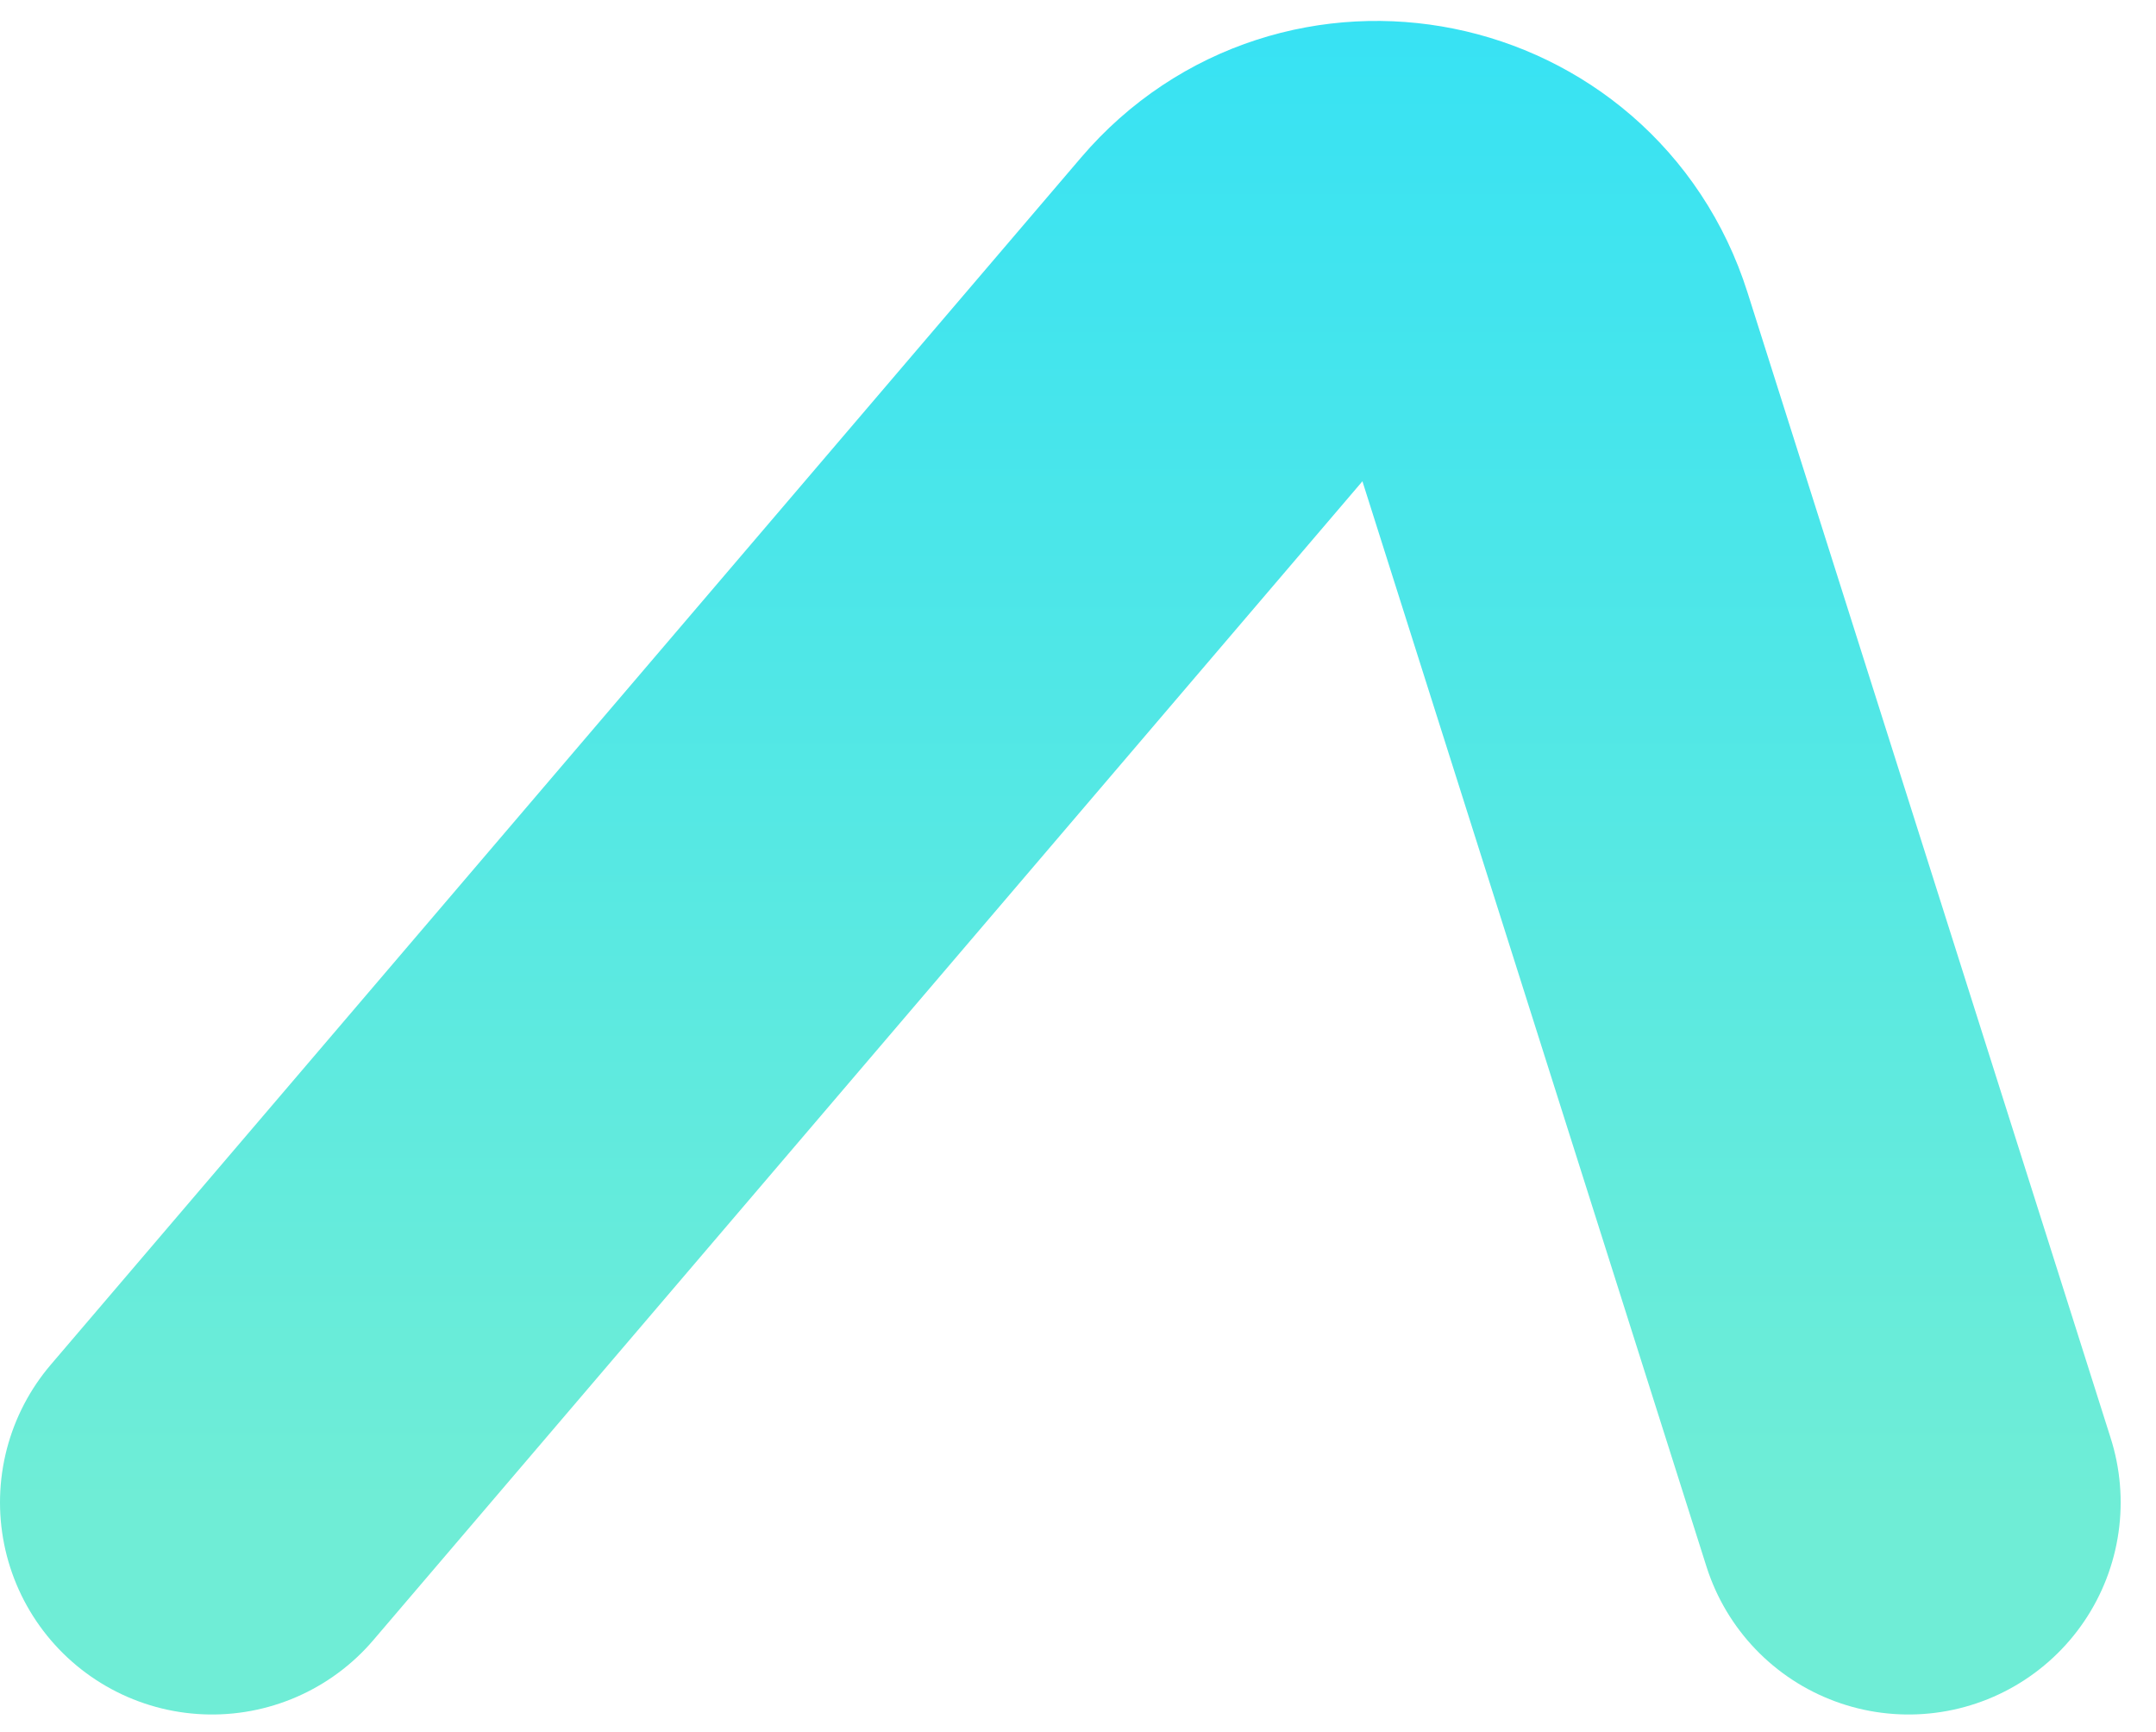 <svg width="61" height="49" viewBox="0 0 61 49" fill="none" xmlns="http://www.w3.org/2000/svg">
<path d="M6 42.5L35.153 8.349C37.701 5.365 42.535 6.34 43.721 10.08C46.486 18.802 50.806 32.427 54 42.5" stroke="url(#paint0_linear_107_33)" stroke-width="12" stroke-linecap="round"/>
<defs>
<linearGradient id="paint0_linear_107_33" x1="27.191" y1="-4.238" x2="27.191" y2="42.479" gradientUnits="userSpaceOnUse">
<stop stop-color="#31E1F7"/>
<stop offset="1" stop-color="#6FEDD6"/>
</linearGradient>
</defs>
</svg>
